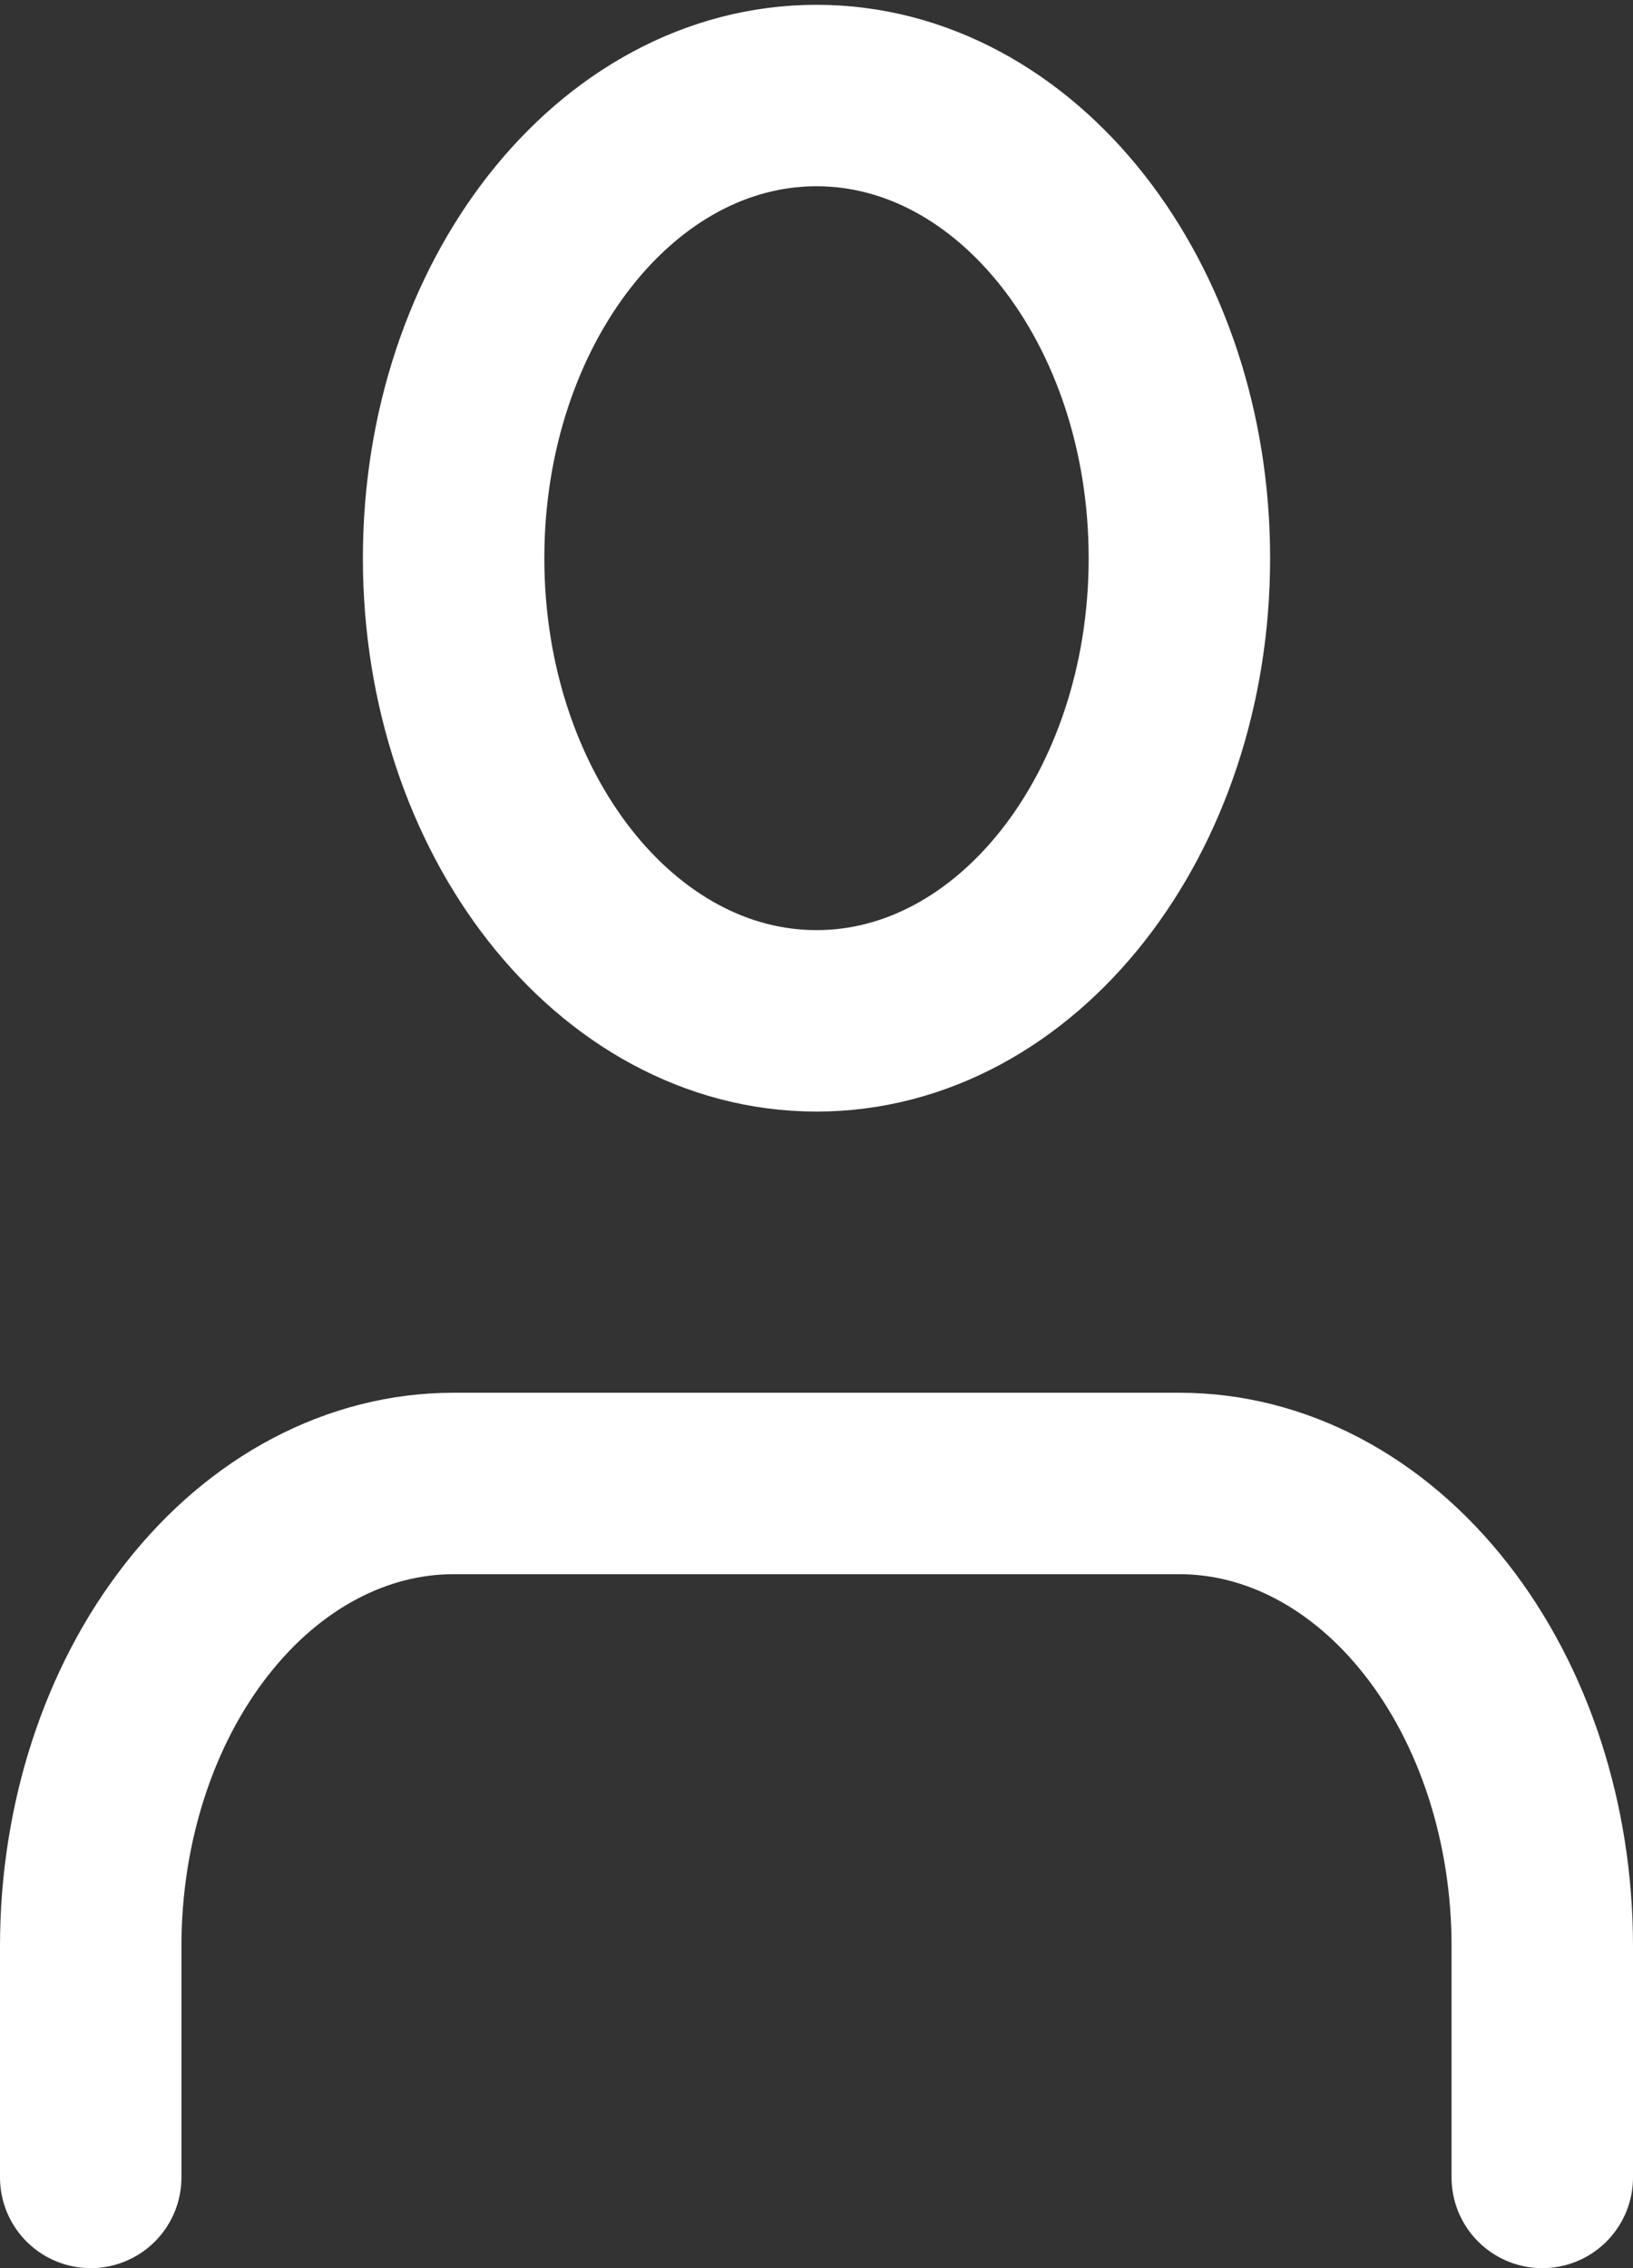 <svg width="18" height="25" viewBox="0 0 18 25" fill="none" xmlns="http://www.w3.org/2000/svg">
<rect x="0" y="0" width="18" height="25" fill="#333333" stroke="none"/>
<path d="M17 24V21.45C17 20.098 16.579 18.801 15.828 17.845C15.078 16.888 14.061 16.351 13 16.351H5C3.939 16.351 2.922 16.888 2.172 17.845C1.421 18.801 1 20.098 1 21.45V24" stroke="white" stroke-width="2" stroke-linecap="round" stroke-linejoin="round"/>
<path d="M9 11.252C11.209 11.252 13 8.969 13 6.153C13 3.336 11.209 1.053 9 1.053C6.791 1.053 5 3.336 5 6.153C5 8.969 6.791 11.252 9 11.252Z" stroke="white" stroke-width="2" stroke-linecap="round" stroke-linejoin="round"/>
</svg>
